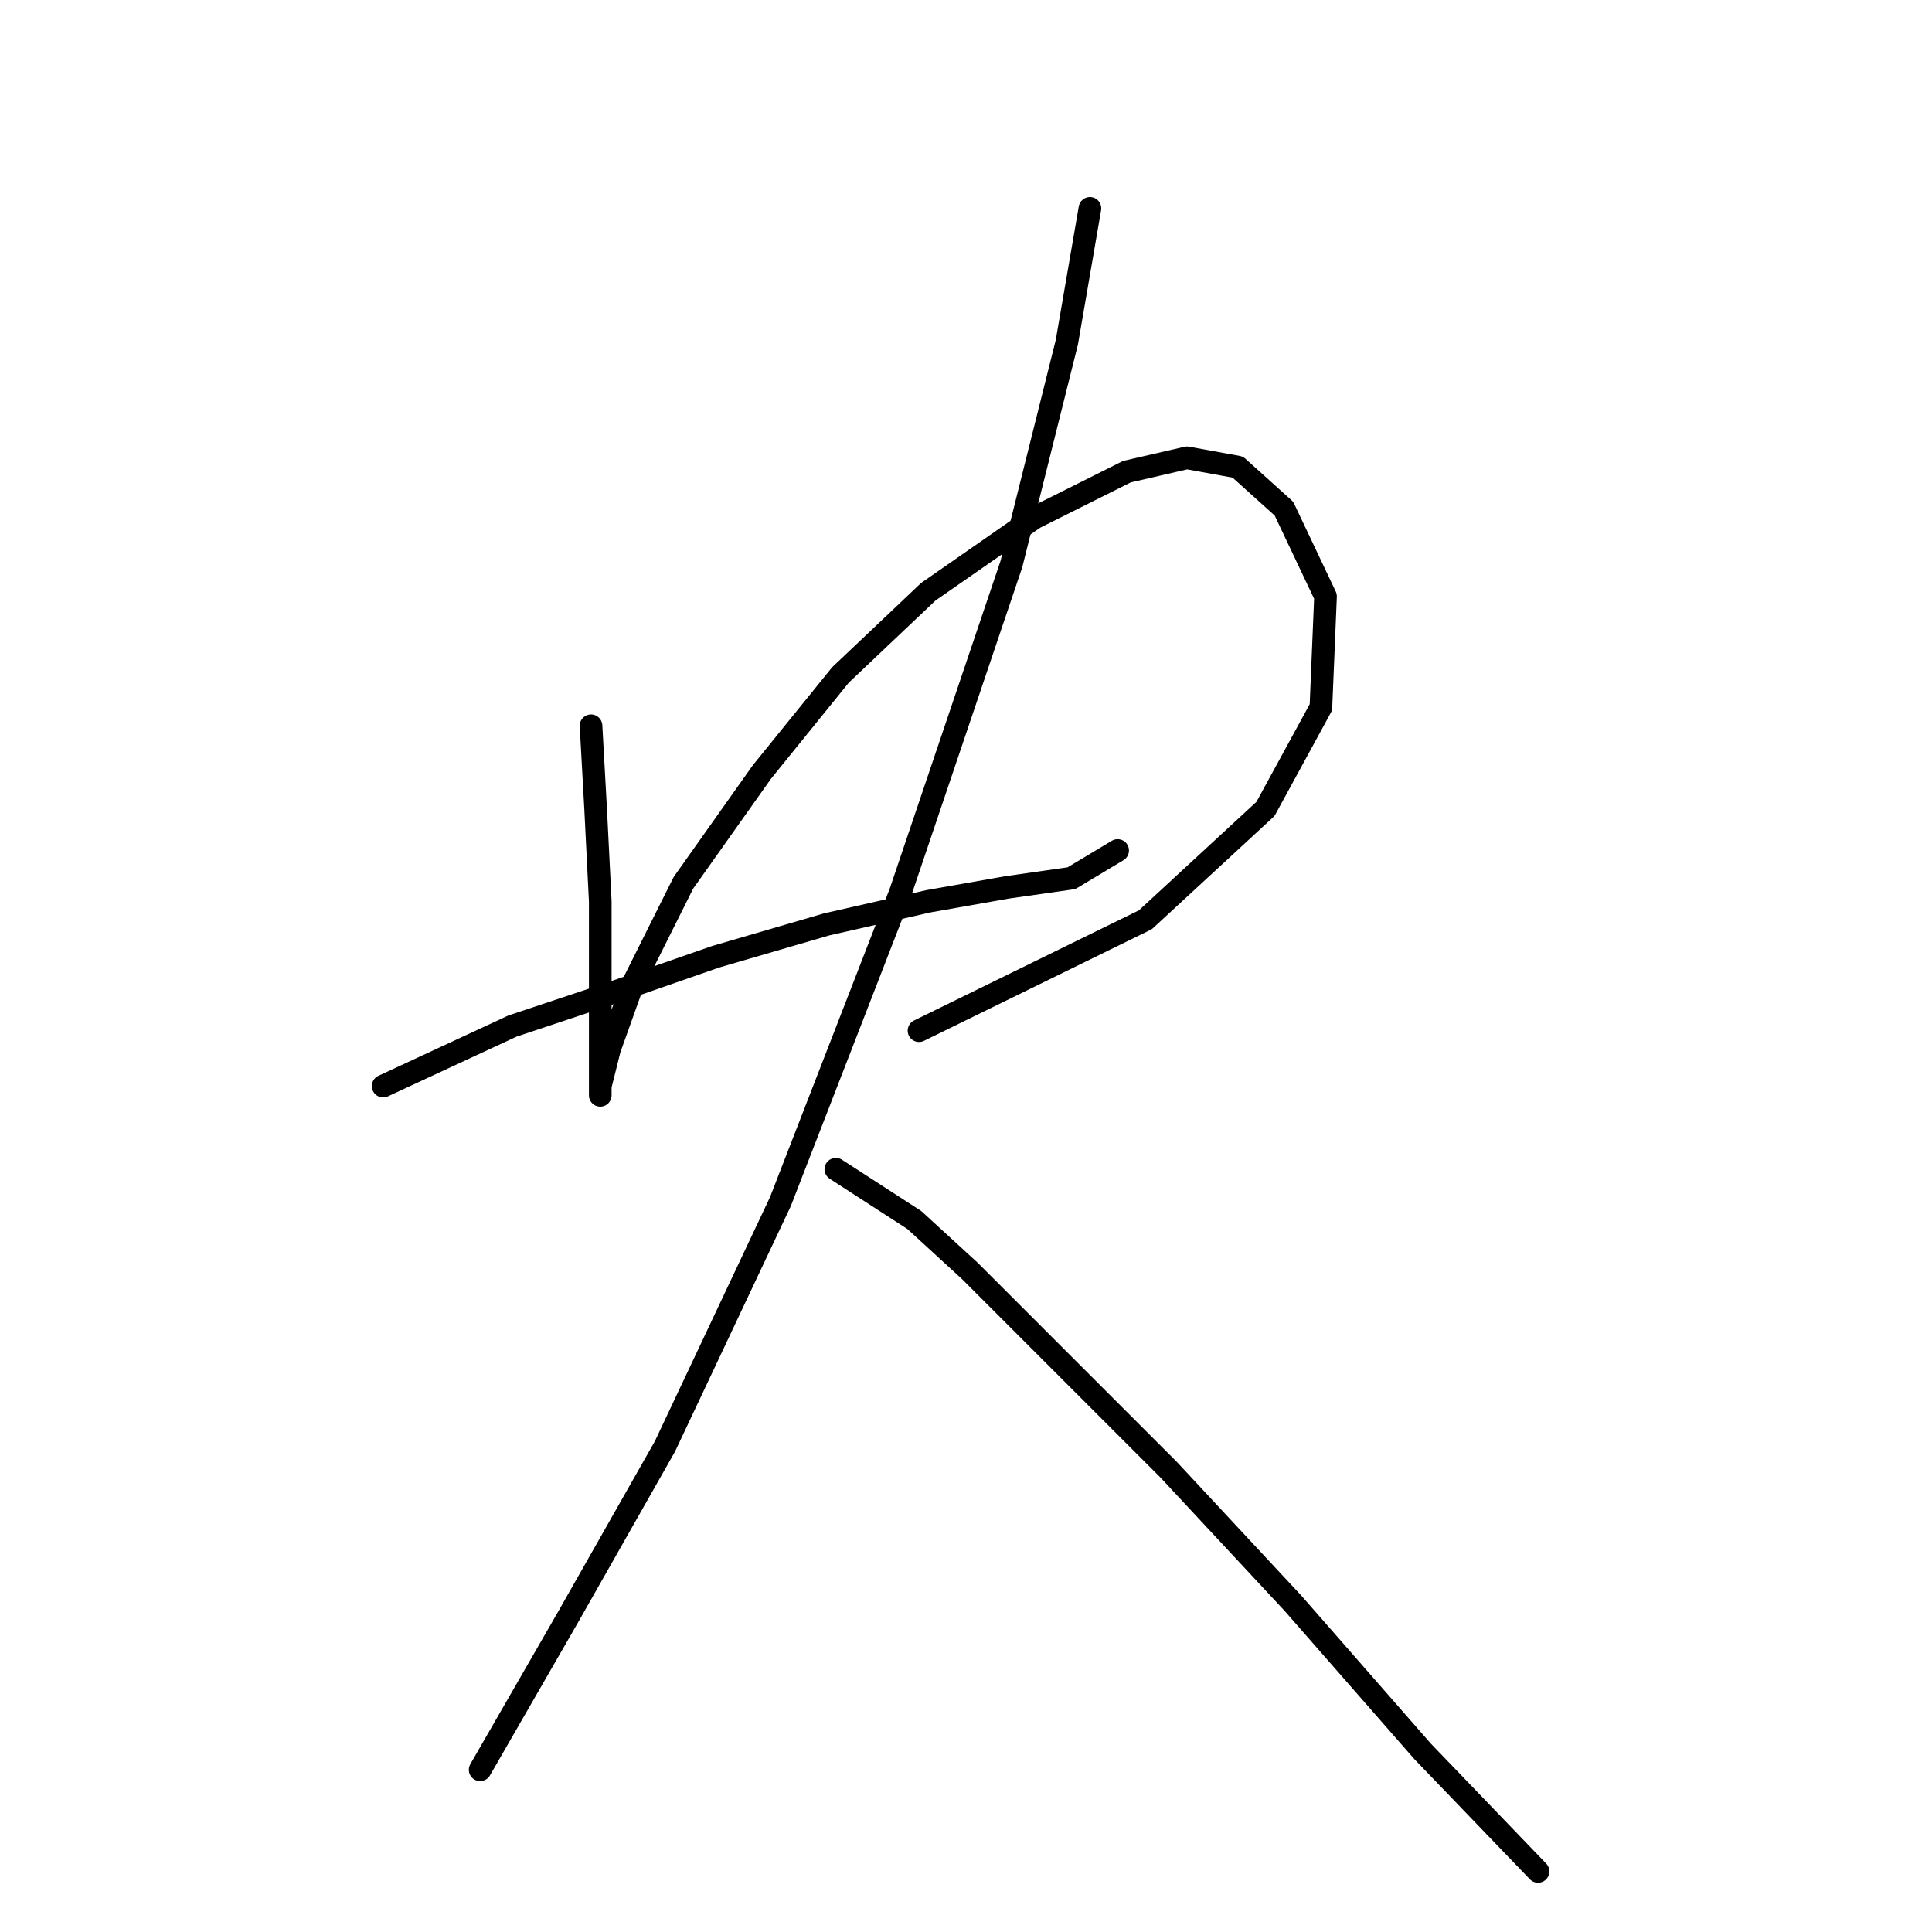 <?xml version="1.0" standalone="no"?>
    <svg width="256" height="256" xmlns="http://www.w3.org/2000/svg" version="1.1">
    <polyline stroke="black" stroke-width="3" stroke-linecap="round" fill="transparent" stroke-linejoin="round" points="78.313 96.168 78.925 107.186 79.537 119.428 79.537 131.058 79.537 138.403 79.537 143.3 79.537 145.137 79.537 143.912 80.762 139.015 83.822 130.446 90.555 116.979 100.961 102.289 111.367 89.434 122.997 78.416 137.076 68.622 149.318 62.501 157.276 60.665 164.009 61.889 170.13 67.398 175.639 79.028 175.027 93.719 167.682 107.186 151.767 121.876 121.773 136.567 121.773 136.567 " />
        <polyline stroke="black" stroke-width="3" stroke-linecap="round" fill="transparent" stroke-linejoin="round" points="50.768 143.912 67.907 135.955 80.762 131.67 94.84 126.773 109.531 122.488 122.997 119.428 133.403 117.591 141.973 116.367 148.094 112.695 148.094 112.695 " />
        <polyline stroke="black" stroke-width="3" stroke-linecap="round" fill="transparent" stroke-linejoin="round" points="144.421 27.611 141.361 45.362 134.015 74.744 119.325 118.204 103.41 159.215 88.107 191.657 75.253 214.305 63.622 234.505 63.622 234.505 " />
        <polyline stroke="black" stroke-width="3" stroke-linecap="round" fill="transparent" stroke-linejoin="round" points="110.755 154.93 121.161 161.664 128.506 168.397 139.524 179.415 154.827 194.718 171.354 212.469 188.494 232.057 203.796 247.972 203.796 247.972 " />
        </svg>